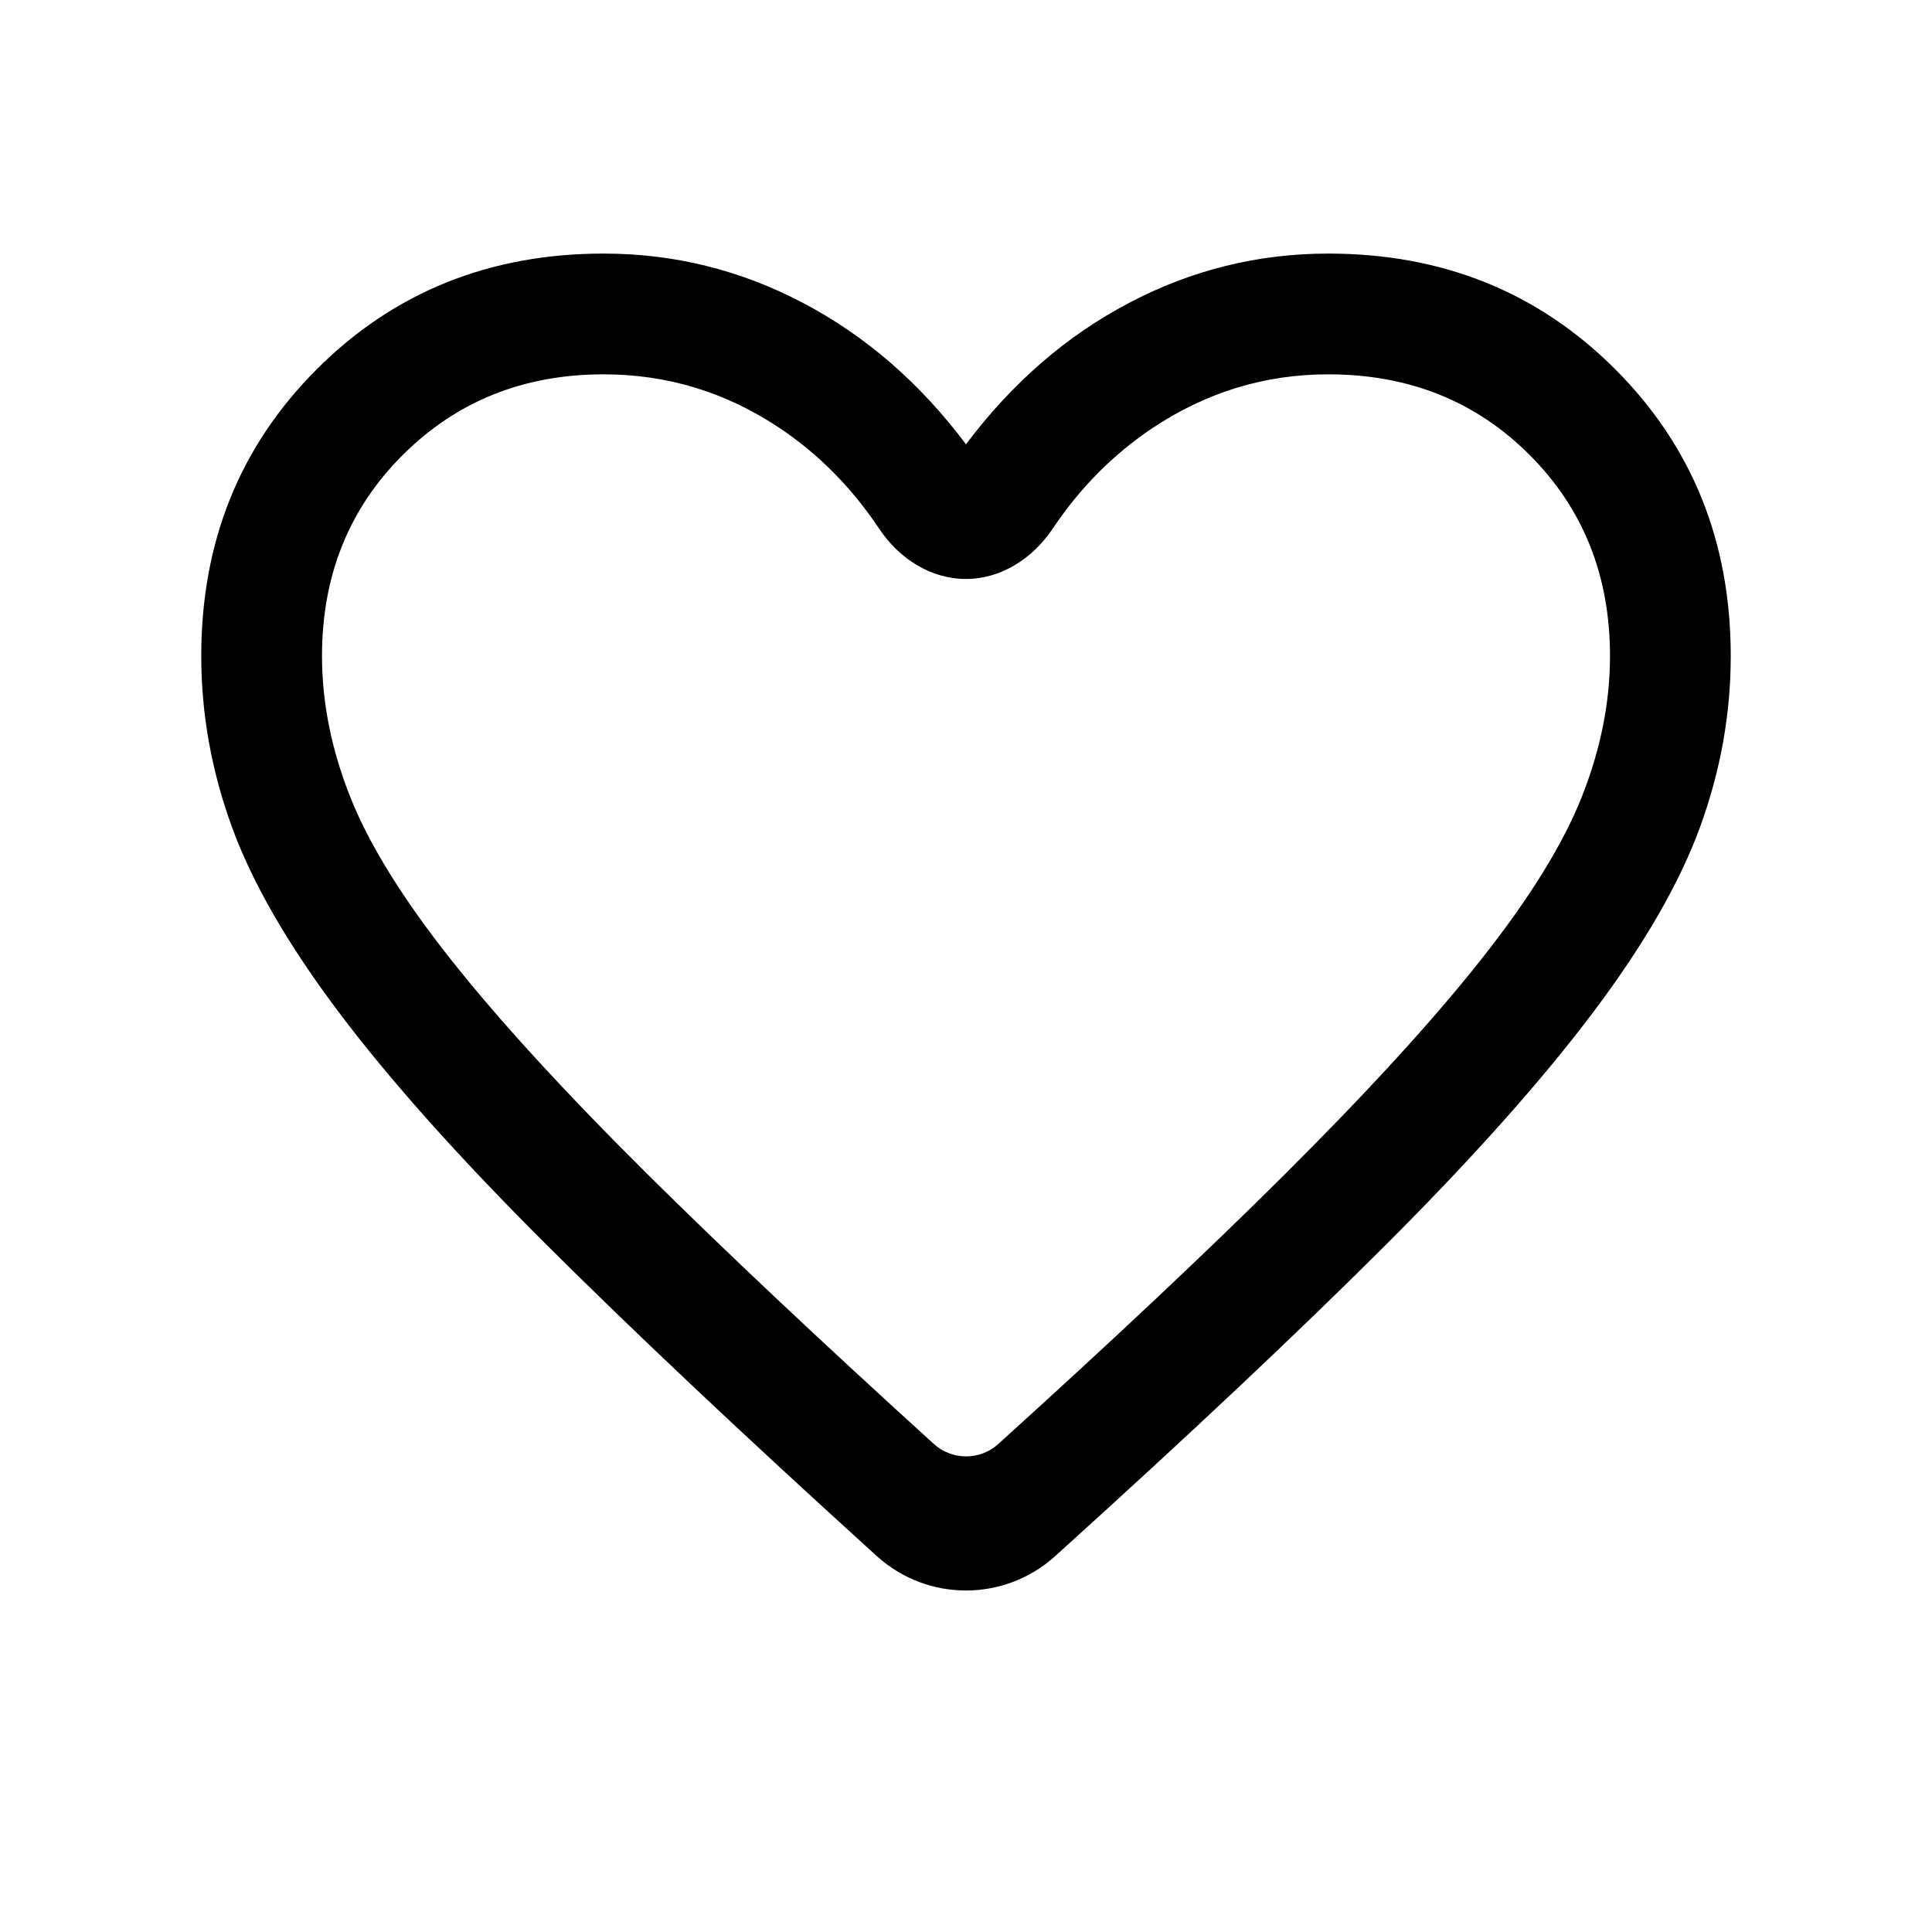 <svg width="24" height="24" viewBox="0 0 24 24"  xmlns="http://www.w3.org/2000/svg">
<mask id="mask0_129_2780" style="mask-type:alpha" maskUnits="userSpaceOnUse" x="0" y="0" width="24" height="24">
<rect width="24" height="24" />
</mask>
<g mask="url(#mask0_129_2780)">
<path d="M13.104 19.334C12.476 19.899 11.524 19.899 10.896 19.334C9.239 17.831 7.868 16.538 6.784 15.458C5.7 14.377 4.841 13.415 4.207 12.572C3.573 11.729 3.13 10.96 2.878 10.265C2.626 9.57 2.5 8.865 2.5 8.15C2.5 6.731 2.978 5.543 3.936 4.586C4.893 3.629 6.081 3.15 7.5 3.15C8.373 3.15 9.198 3.354 9.975 3.763C10.752 4.171 11.427 4.756 12 5.519C12.573 4.756 13.248 4.171 14.025 3.763C14.802 3.354 15.627 3.15 16.5 3.15C17.919 3.15 19.107 3.629 20.064 4.586C21.021 5.543 21.5 6.731 21.5 8.15C21.5 8.865 21.374 9.57 21.122 10.265C20.87 10.96 20.427 11.729 19.793 12.572C19.159 13.415 18.302 14.377 17.221 15.458C16.14 16.538 14.768 17.831 13.104 19.334ZM11.599 17.936C11.826 18.143 12.174 18.144 12.402 17.937C13.822 16.652 15.005 15.539 15.95 14.598C16.983 13.57 17.8 12.677 18.4 11.918C19 11.16 19.417 10.486 19.65 9.898C19.883 9.31 20 8.727 20 8.15C20 7.15 19.667 6.317 19 5.65C18.333 4.983 17.5 4.65 16.5 4.65C15.71 4.65 14.98 4.874 14.31 5.322C13.827 5.646 13.416 6.061 13.077 6.567C12.832 6.934 12.44 7.192 11.999 7.192C11.559 7.192 11.167 6.936 10.923 6.57C10.581 6.058 10.168 5.64 9.684 5.317C9.018 4.872 8.29 4.65 7.5 4.65C6.506 4.65 5.675 4.983 5.005 5.65C4.335 6.317 4 7.15 4 8.15C4 8.727 4.117 9.31 4.35 9.898C4.583 10.486 5 11.16 5.6 11.918C6.2 12.677 7.017 13.568 8.05 14.593C8.996 15.531 10.179 16.646 11.599 17.936Z" />
</g>
</svg>

